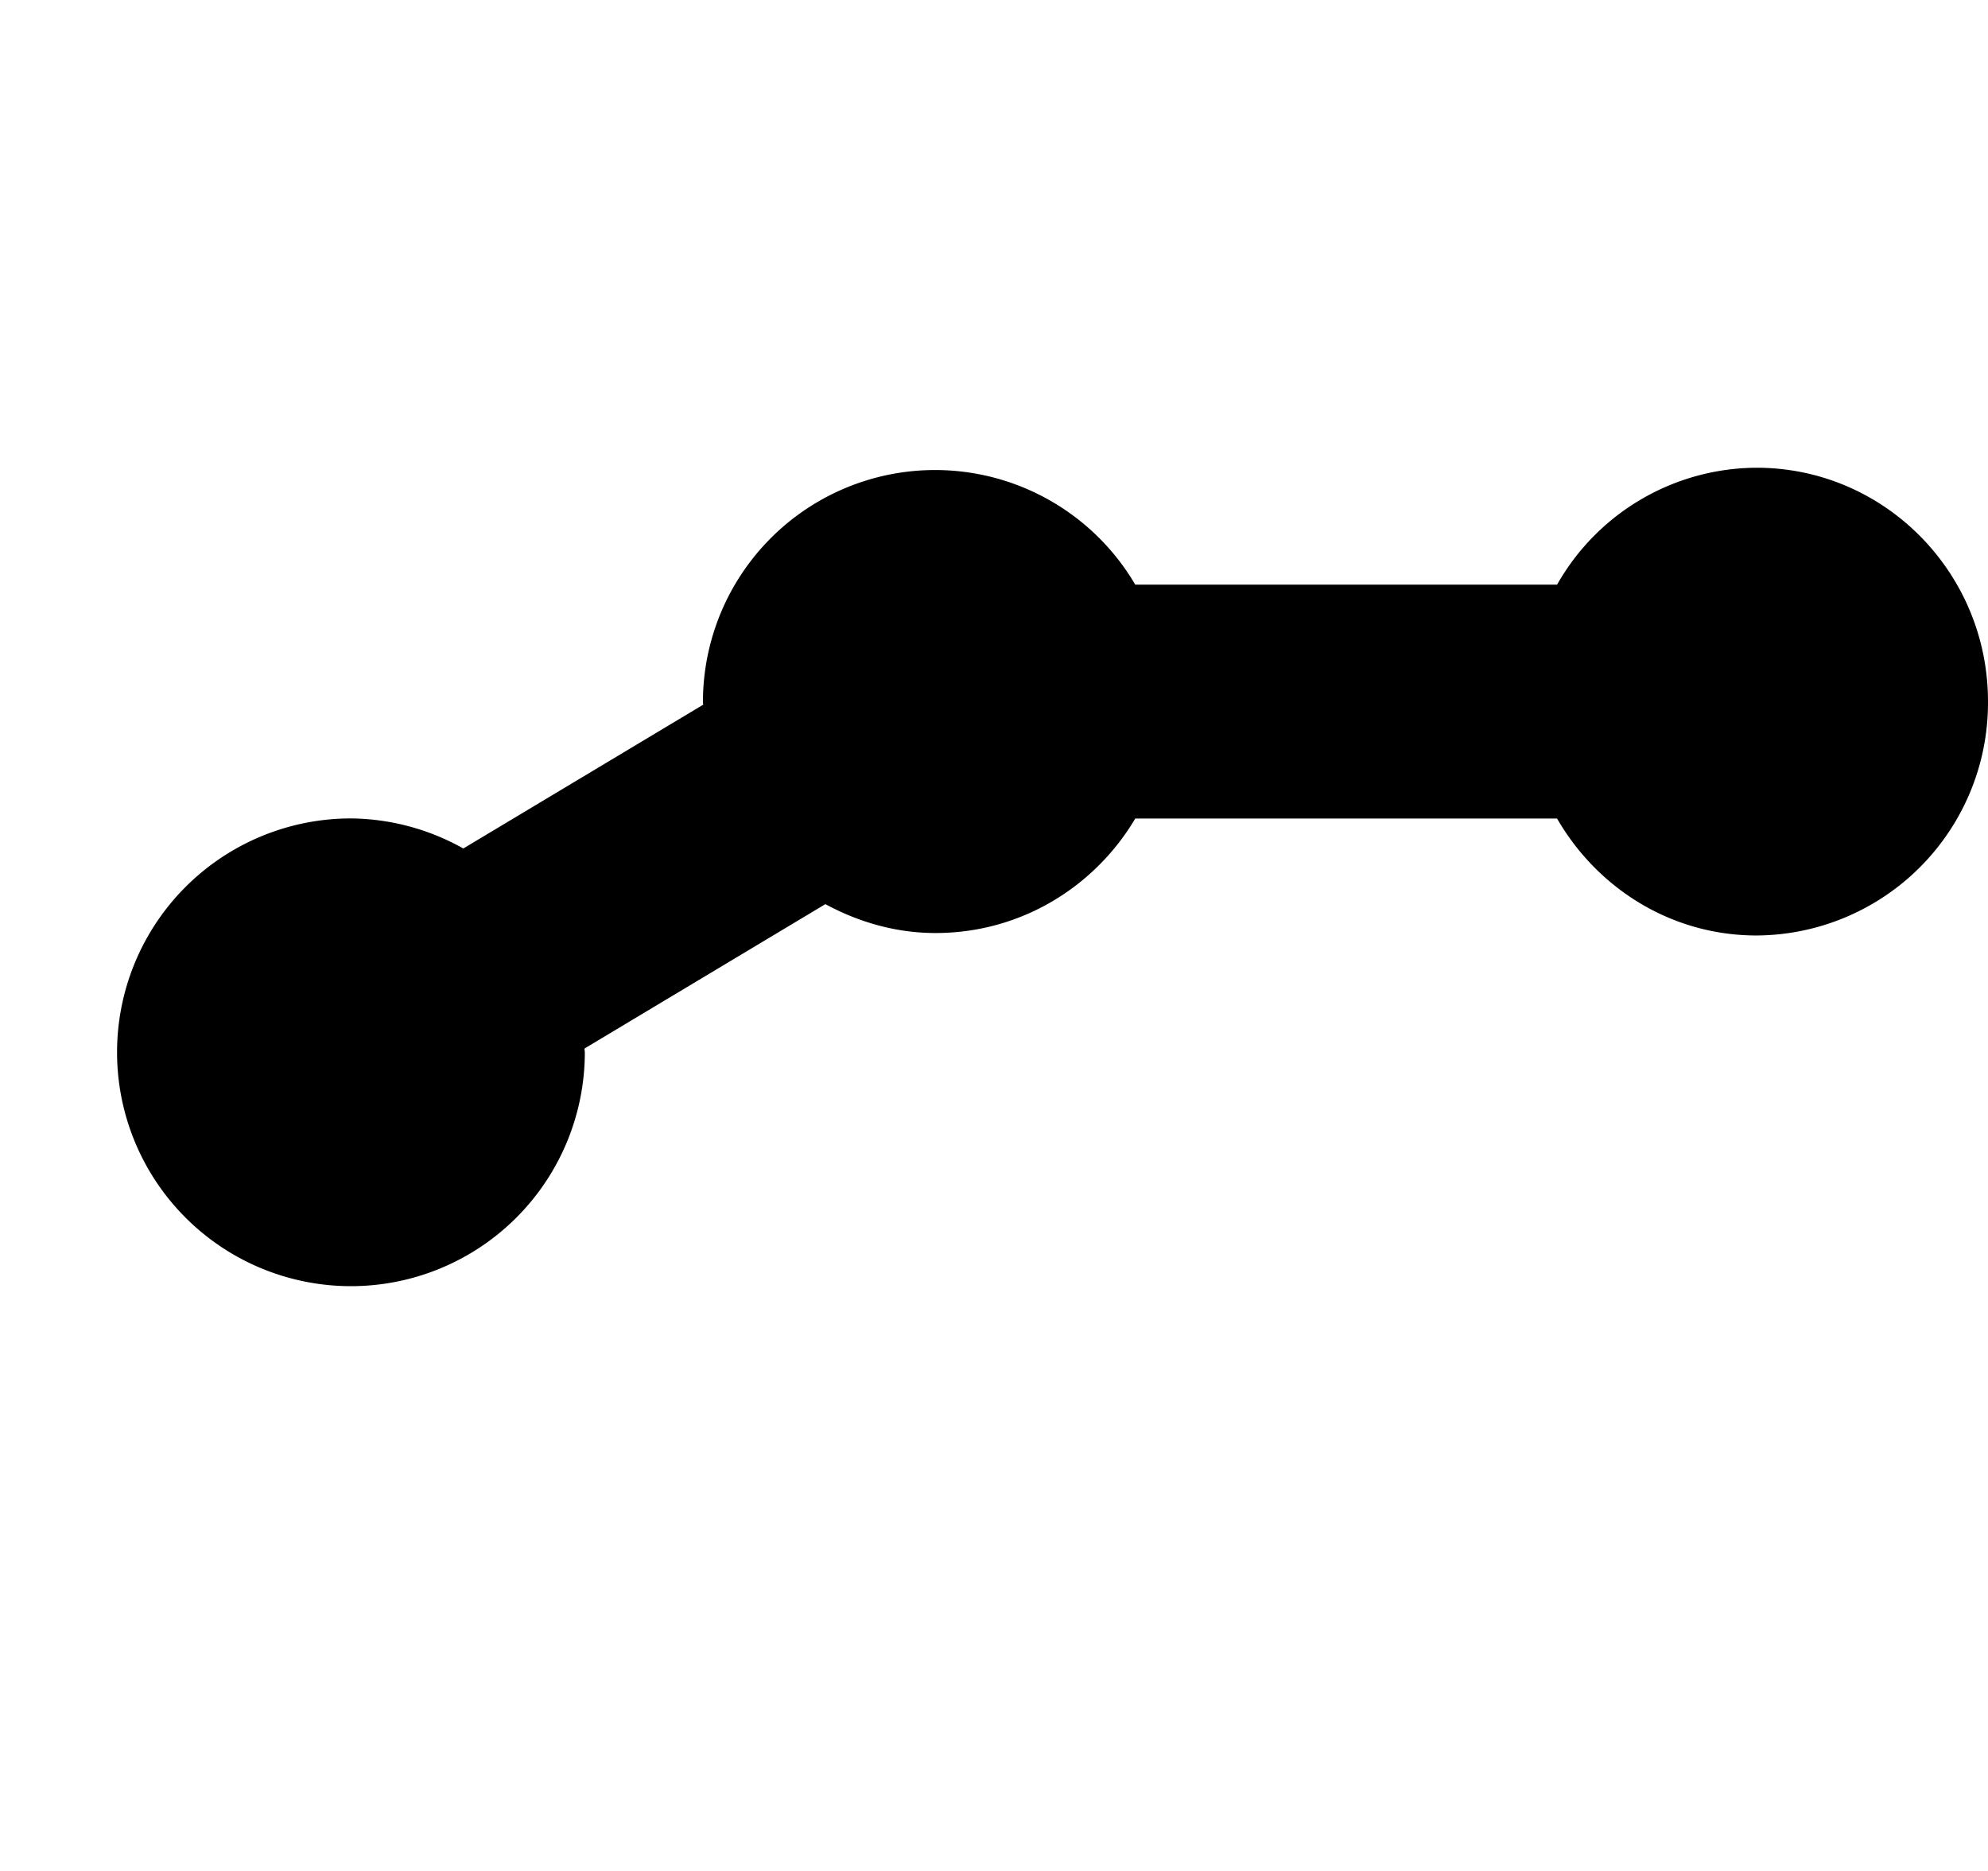 <svg xmlns="http://www.w3.org/2000/svg" xmlns:xlink="http://www.w3.org/1999/xlink" width="17" height="16" viewBox="0 0 17 16"><path fill="currentColor" fill-rule="evenodd" d="M15.021 4a1.97 1.97 0 0 0-1.706 1H9.708a1.985 1.985 0 0 0-3.697 1q0 .014.003.026l-2.052 1.23a2 2 0 0 0-.961-.257a2 2 0 1 0 2 2l-.003-.032l2.06-1.235c.281.152.6.247.942.247c.731 0 1.362-.396 1.708-.979h3.607c.344.596.976 1 1.706 1A1.99 1.99 0 0 0 17 6c0-1.105-.887-2-1.979-2"/></svg>